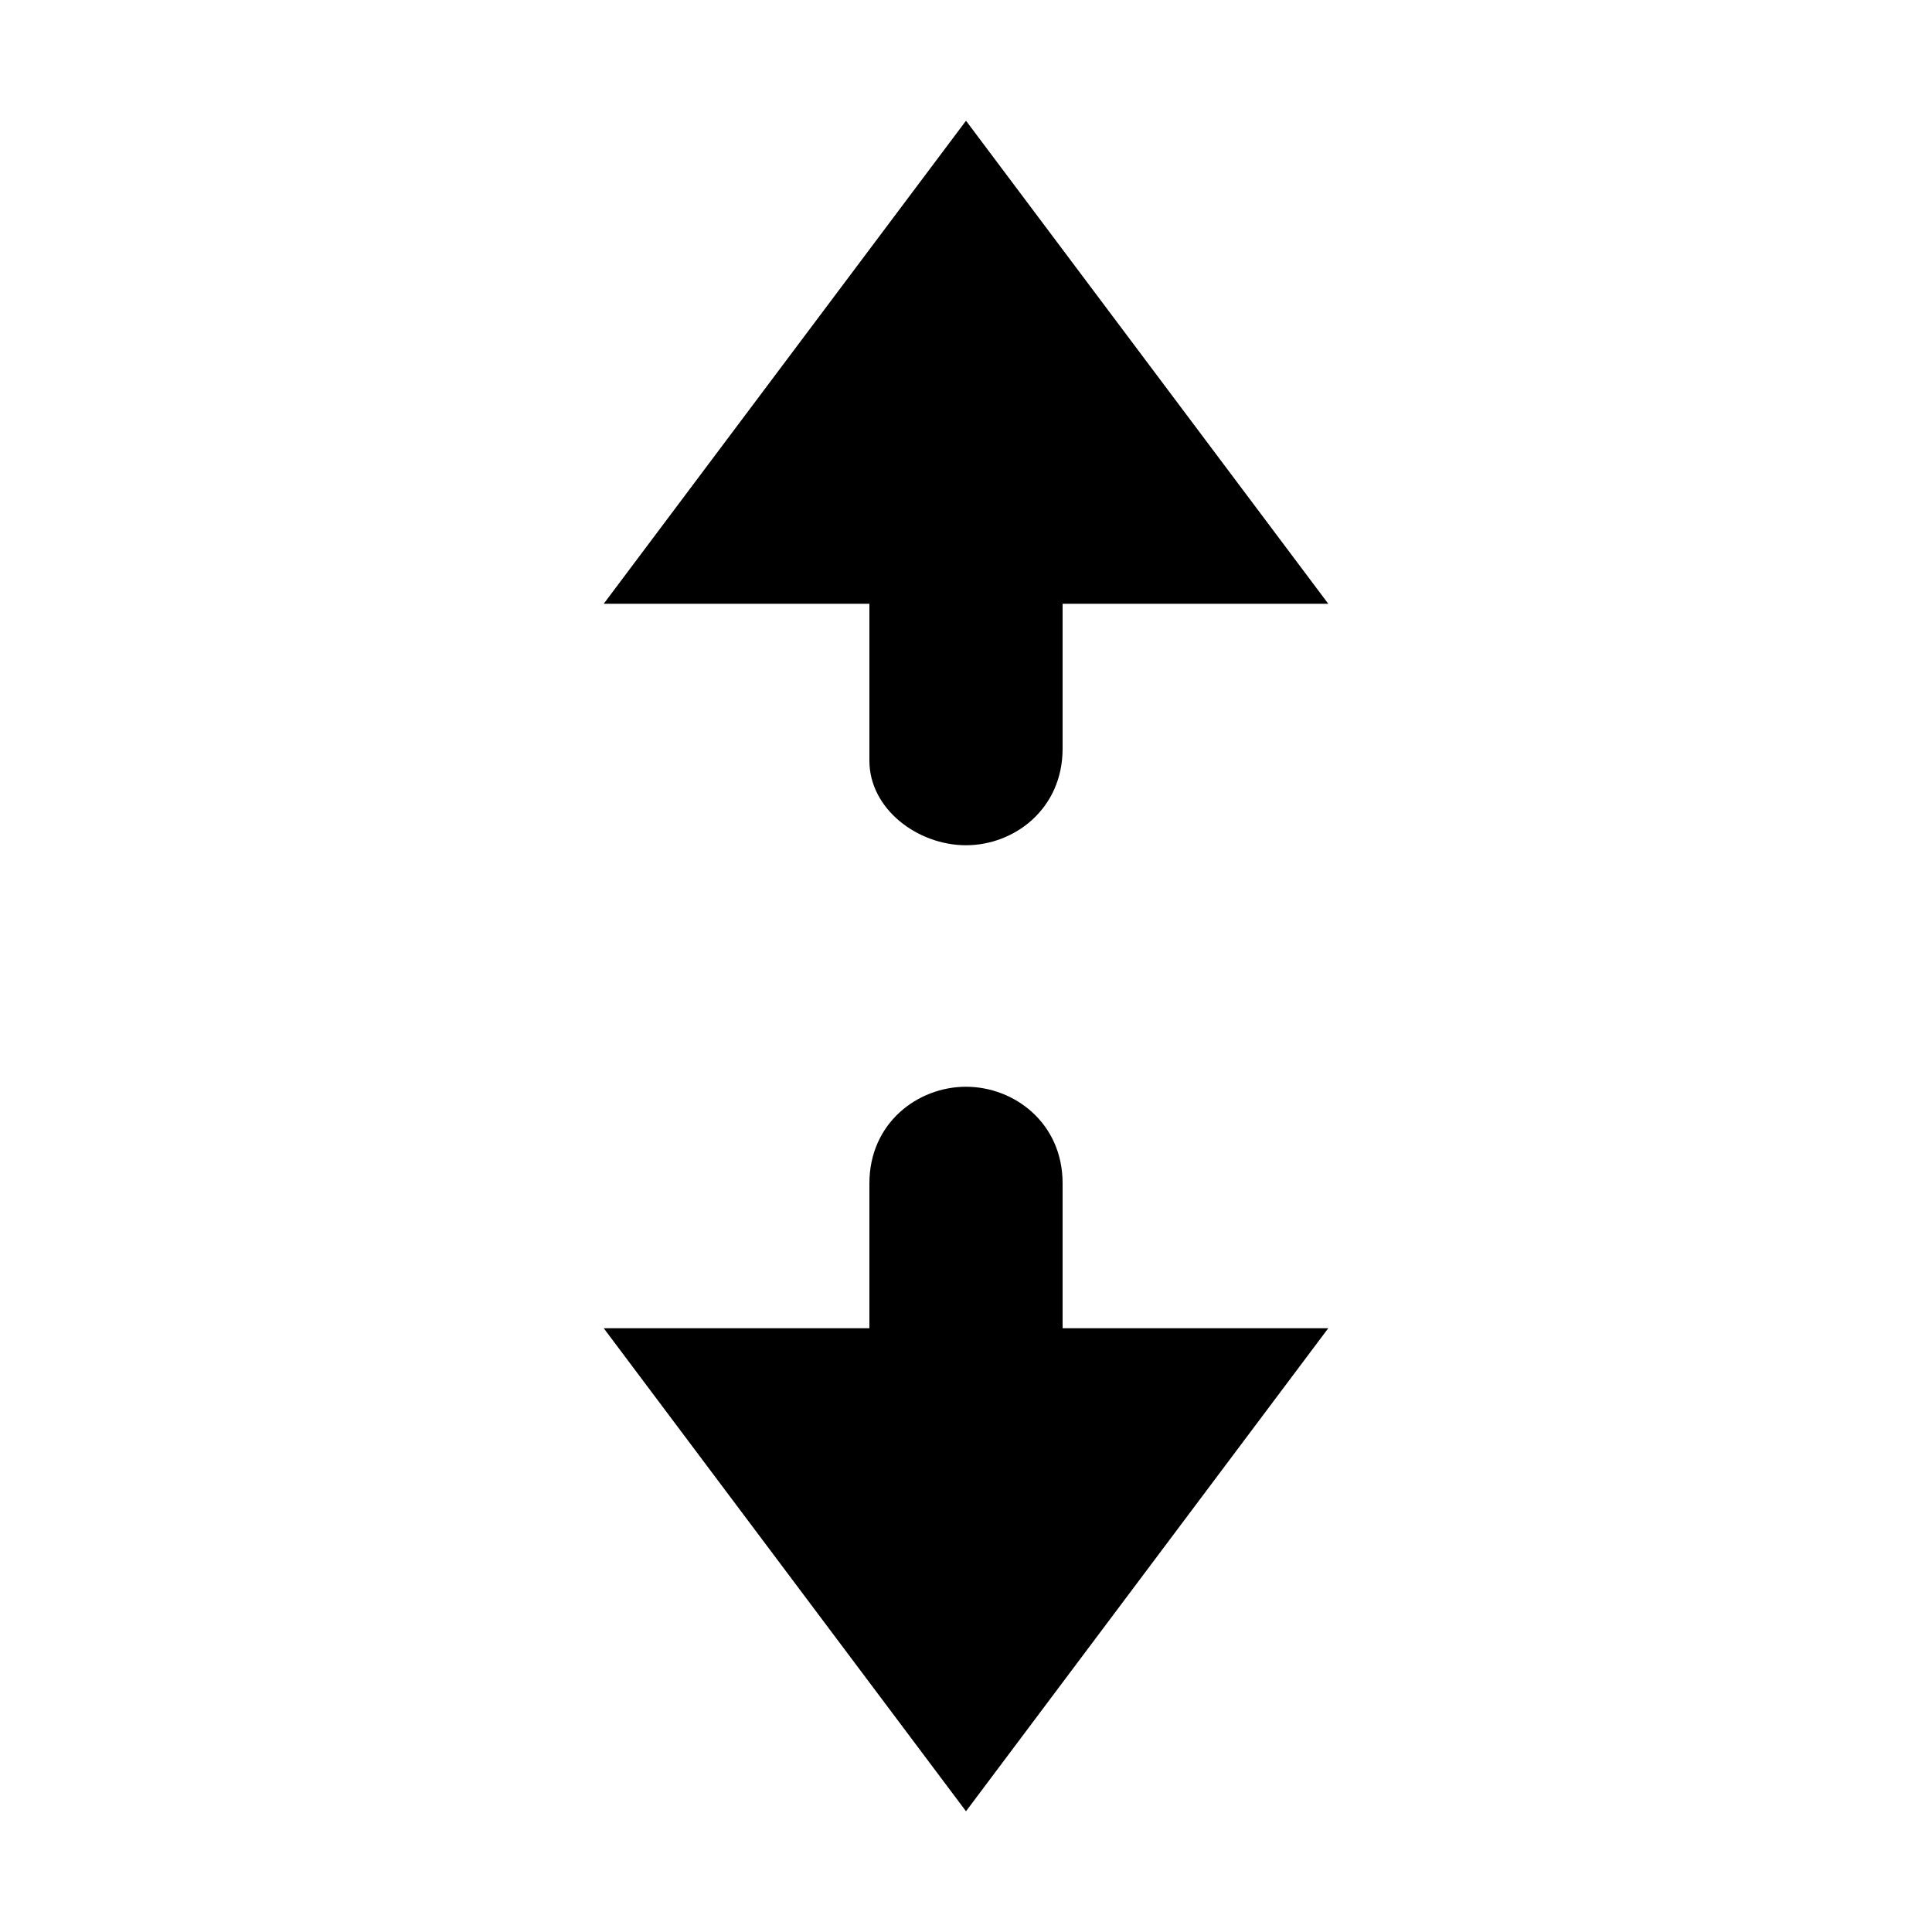 <?xml version="1.0" encoding="utf-8"?>
<!-- Generator: Adobe Illustrator 21.0.0, SVG Export Plug-In . SVG Version: 6.00 Build 0)  -->
<svg version="1.1" id="图层_1" xmlns="http://www.w3.org/2000/svg" xmlns:xlink="http://www.w3.org/1999/xlink" x="0px" y="0px"
	 viewBox="0 0 16 16" style="enable-background:new 0 0 16 16;" xml:space="preserve">
<g>
	<g>
		<path d="M9.2,5C9.2,5,9.2,5,9.2,5H11c0,0,0,0,0,0L8,1c0,0,0,0,0,0L5,5c0,0,0,0,0,0H9.2z"/>
	</g>
	<g>
		<path d="M8,3C7.6,3,7.2,3.3,7.2,3.8v2.5C7.2,6.7,7.6,7,8,7l0,0c0.4,0,0.8-0.3,0.8-0.8V3.8C8.8,3.3,8.4,3,8,3L8,3z"/>
	</g>
</g>
<g>
	<g>
		<path d="M6.8,11C6.8,11,6.8,11,6.8,11H5c0,0,0,0,0,0l3,4c0,0,0,0,0,0l3-4c0,0,0,0,0,0H6.8z"/>
	</g>
	<g>
		<path d="M8,13c0.4,0,0.8-0.3,0.8-0.8V9.8C8.8,9.3,8.4,9,8,9l0,0C7.6,9,7.2,9.3,7.2,9.8v2.5C7.2,12.7,7.6,13,8,13L8,13z"/>
	</g>
</g>
</svg>
